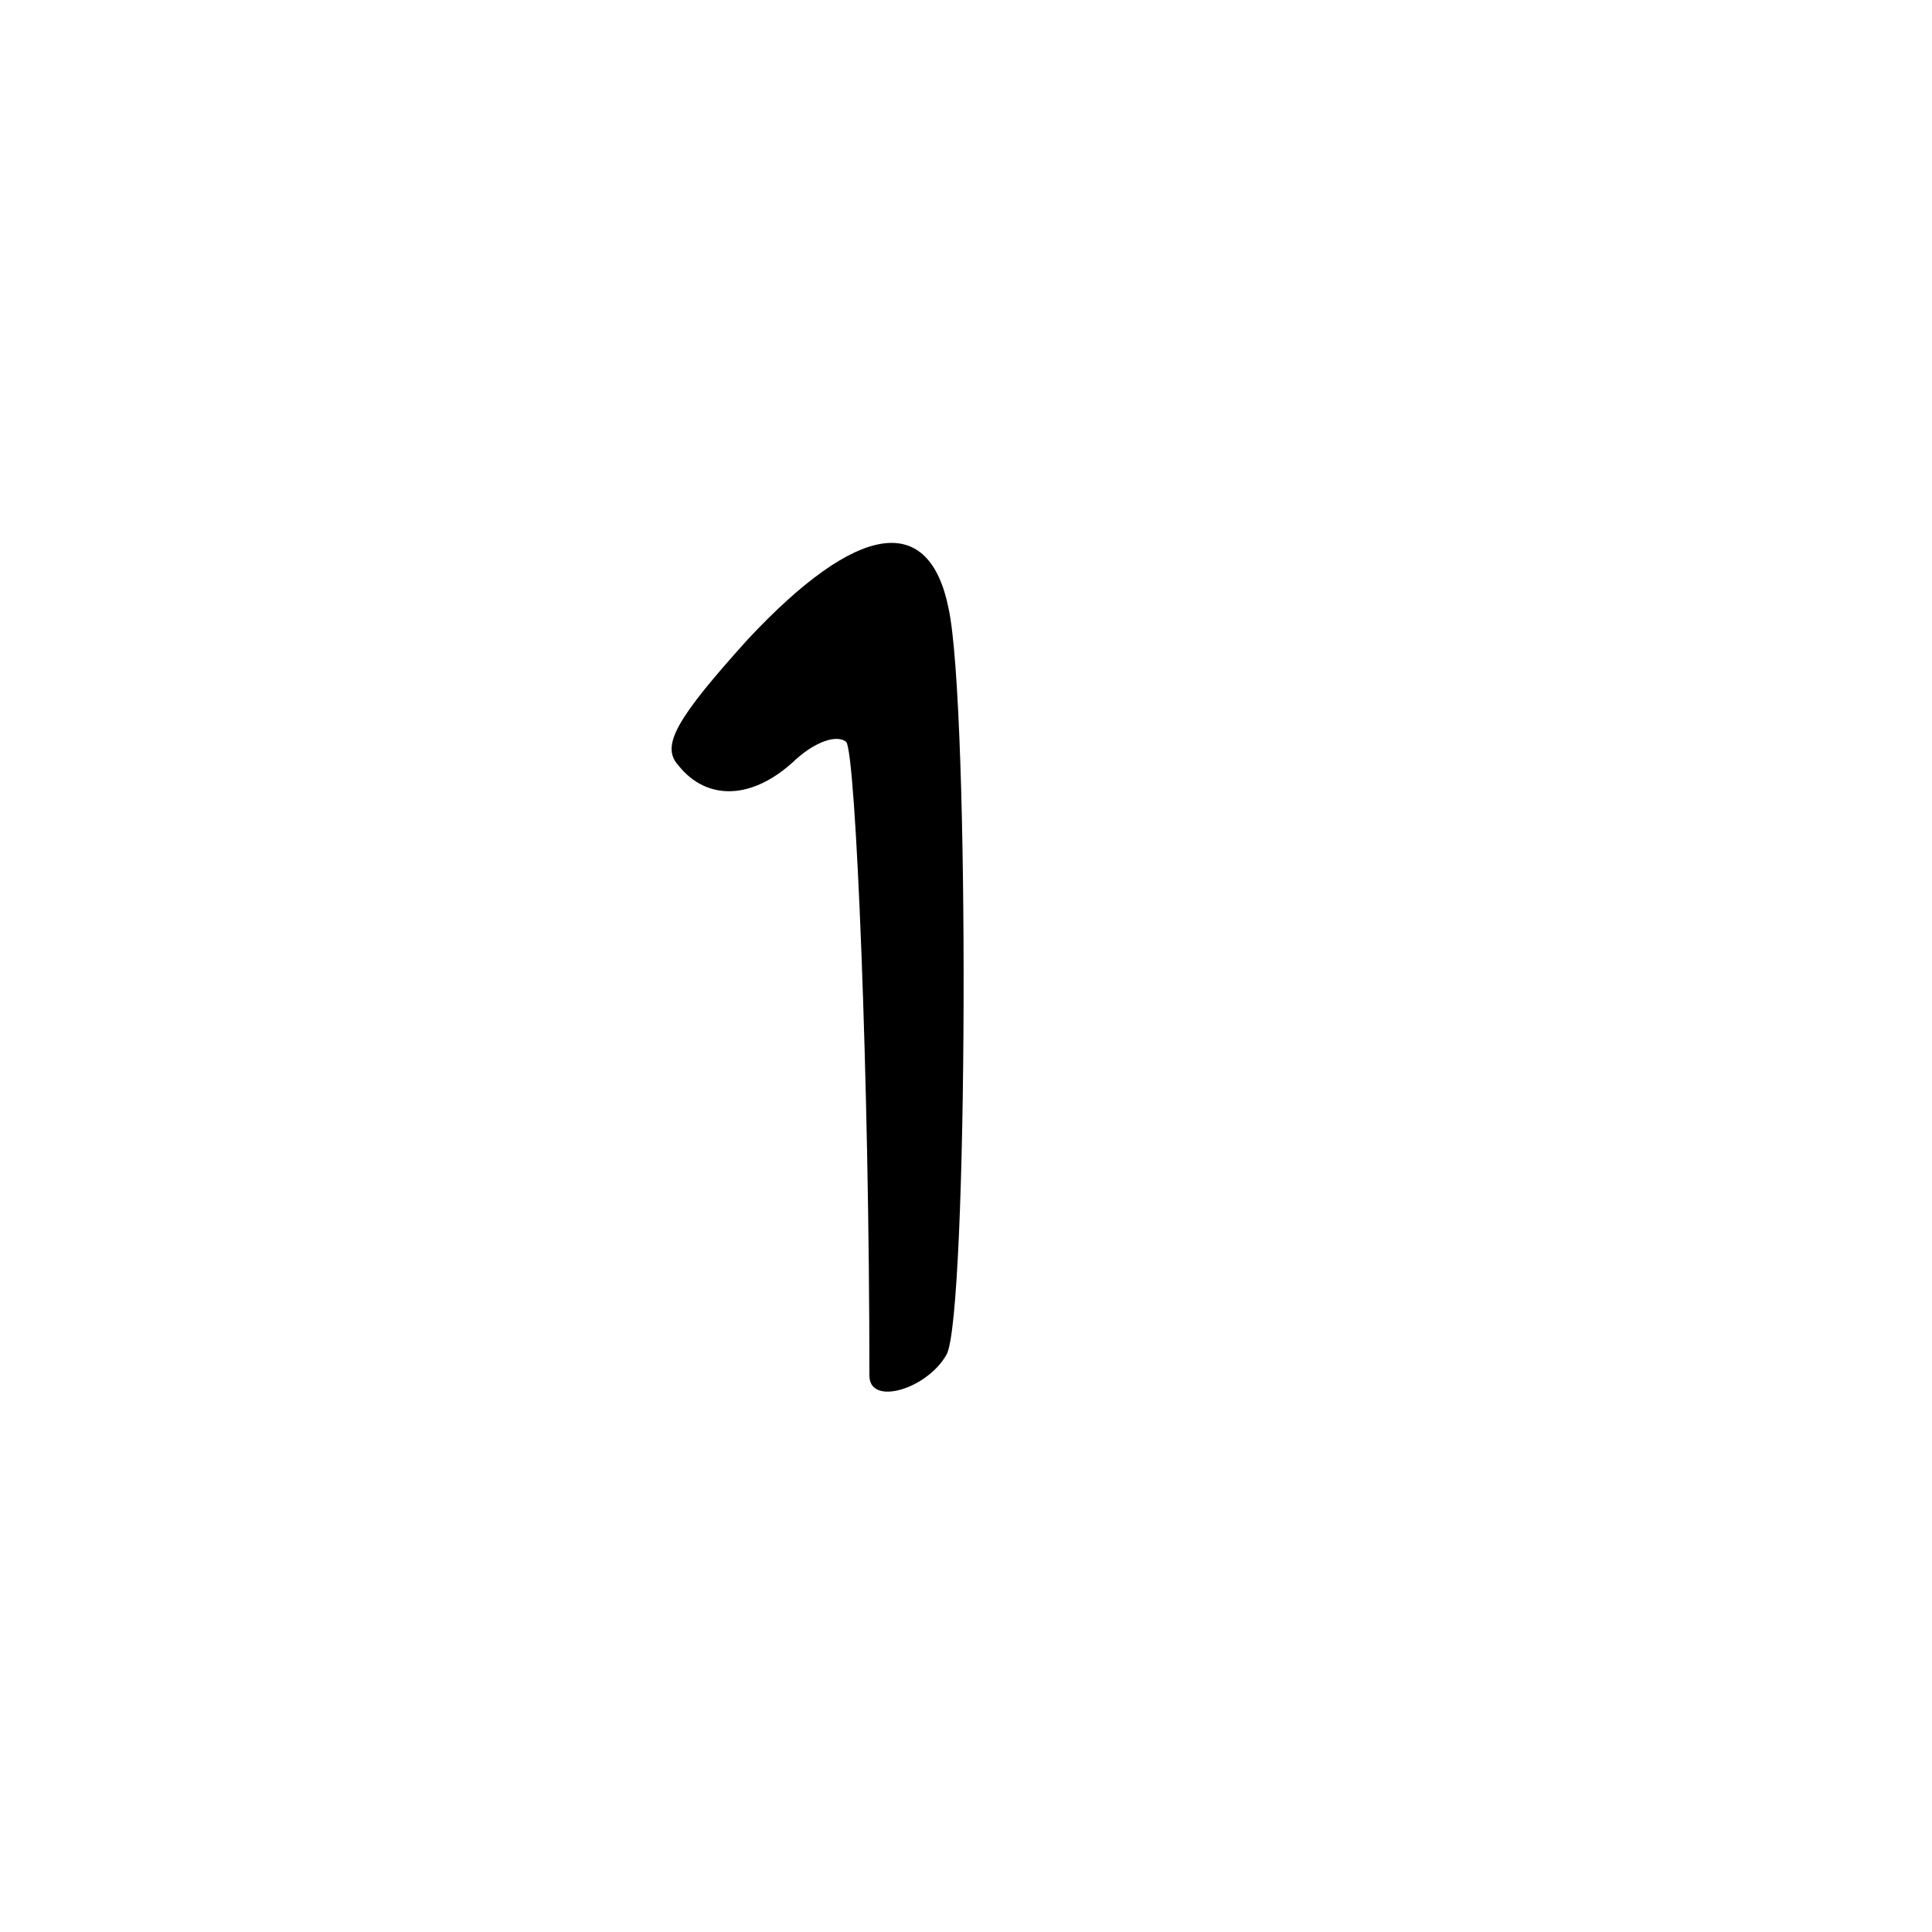 <?xml version="1.0" standalone="no"?>
<!DOCTYPE svg PUBLIC "-//W3C//DTD SVG 20010904//EN"
 "http://www.w3.org/TR/2001/REC-SVG-20010904/DTD/svg10.dtd">
<svg version="1.0" xmlns="http://www.w3.org/2000/svg"
 width="100pt" height="100pt" viewBox="0 0 100 100"
 preserveAspectRatio="xMidYMid meet">
<g transform="translate(0,100) scale(0.1,-0.1)"
fill="#000000" stroke="none">
<path d="M387 669 c-37 -41 -45 -55 -36 -65 15 -19 39 -18 61 3 10 9 21 13 26
9 5 -6 12 -176 12 -328 0 -16 30 -7 40 11 11 21 12 335 1 386 -10 50 -47 45
-104 -16z"/>
</g>
</svg>
